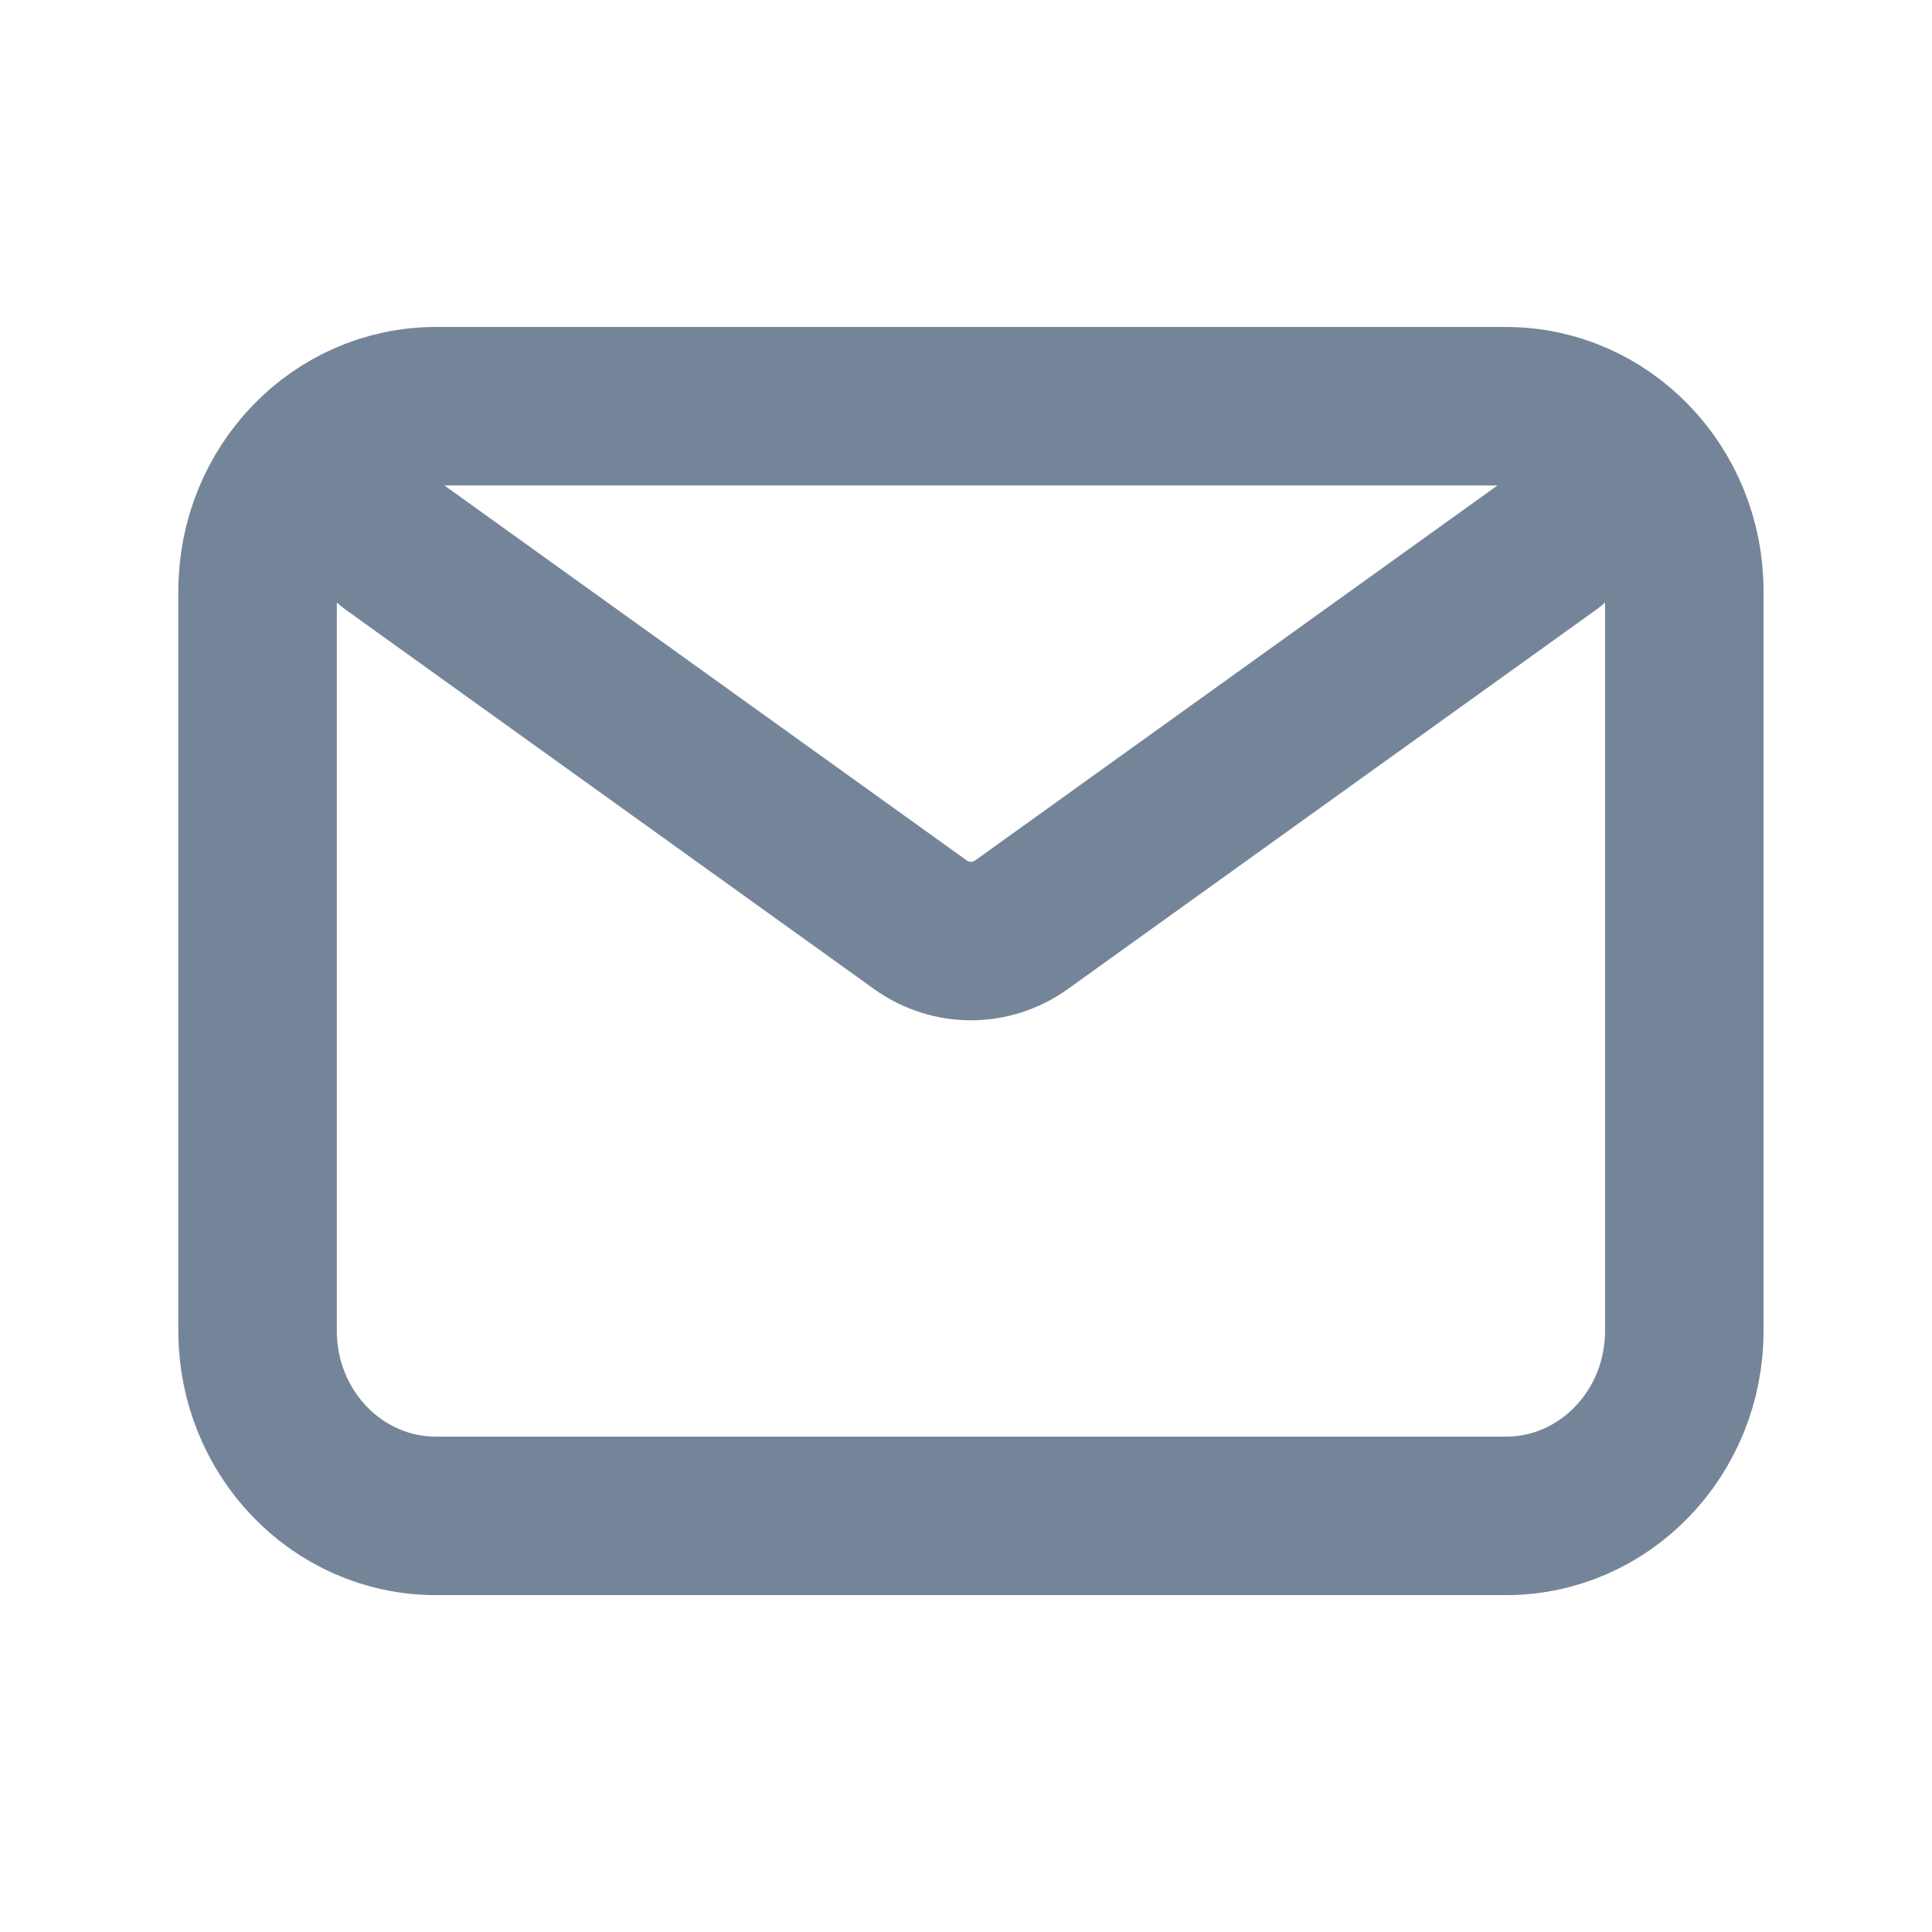<svg width="65" height="65" viewBox="0 0 65 65" fill="none" xmlns="http://www.w3.org/2000/svg">
<path d="M13.166 18.333L30.959 31.107C31.986 31.845 33.347 31.845 34.374 31.107L52.166 18.333M14.666 51H50.666C53.98 51 56.666 48.214 56.666 44.778V19.889C56.666 16.453 53.98 13.667 50.666 13.667H14.666C11.353 13.667 8.666 16.453 8.666 19.889V44.778C8.666 48.214 11.353 51 14.666 51Z" stroke="#758599" stroke-width="5.333" stroke-linecap="round" stroke-linejoin="round"/>
</svg>
